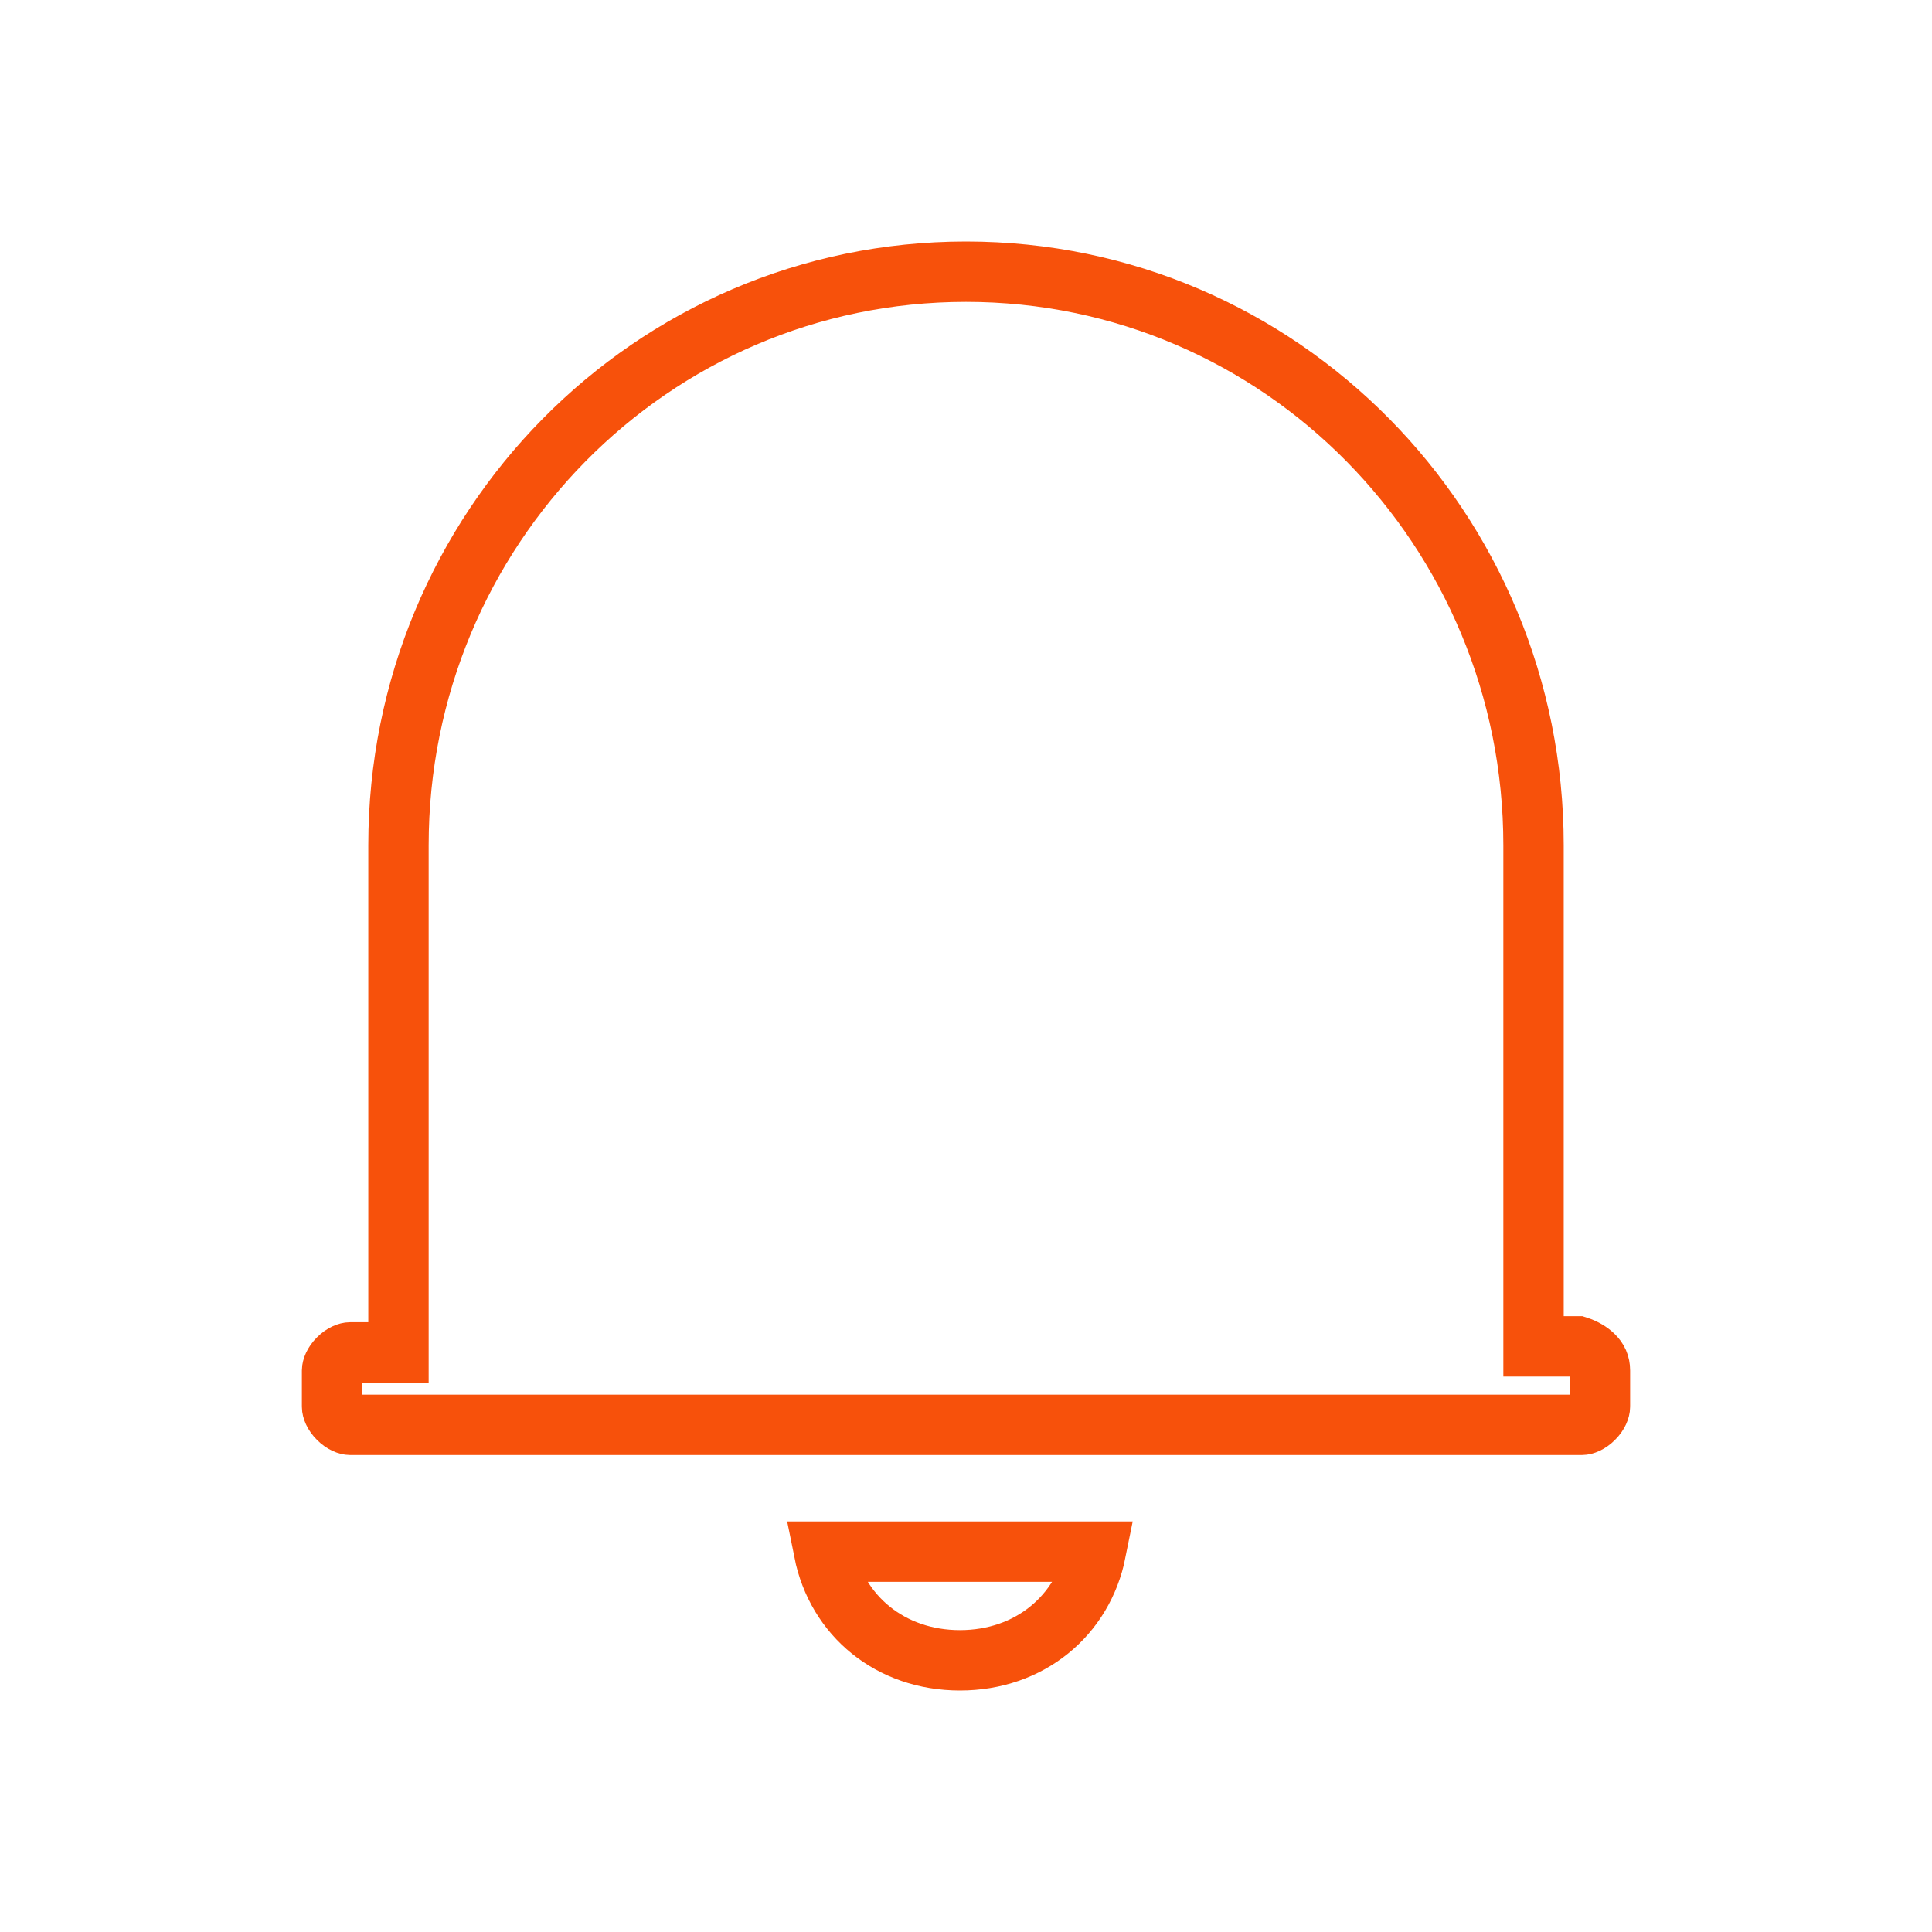 <svg width="32" height="32" viewBox="0 0 32 32" fill="none" xmlns="http://www.w3.org/2000/svg">
<path d="M18.151 25.7C17.938 26.763 17.05 27.5 15.9 27.5C14.749 27.5 13.861 26.763 13.648 25.7H18.151Z" stroke="#F7510B"/>
<path d="M6.1 22.4H6.6V21.9V14C6.6 8.77 10.783 4.5 16 4.5C21.217 4.5 25.4 8.77 25.4 14V21.8V22.3H25.9H26.131C26.239 22.335 26.332 22.39 26.396 22.454C26.463 22.52 26.5 22.596 26.5 22.7V23.3C26.5 23.337 26.476 23.417 26.396 23.496C26.317 23.576 26.237 23.6 26.2 23.6H5.8C5.763 23.6 5.683 23.576 5.604 23.496C5.524 23.417 5.5 23.337 5.5 23.3V22.7C5.5 22.663 5.524 22.583 5.604 22.504C5.683 22.424 5.763 22.4 5.8 22.4H6.1Z" stroke="#F7510B"/>
</svg>
